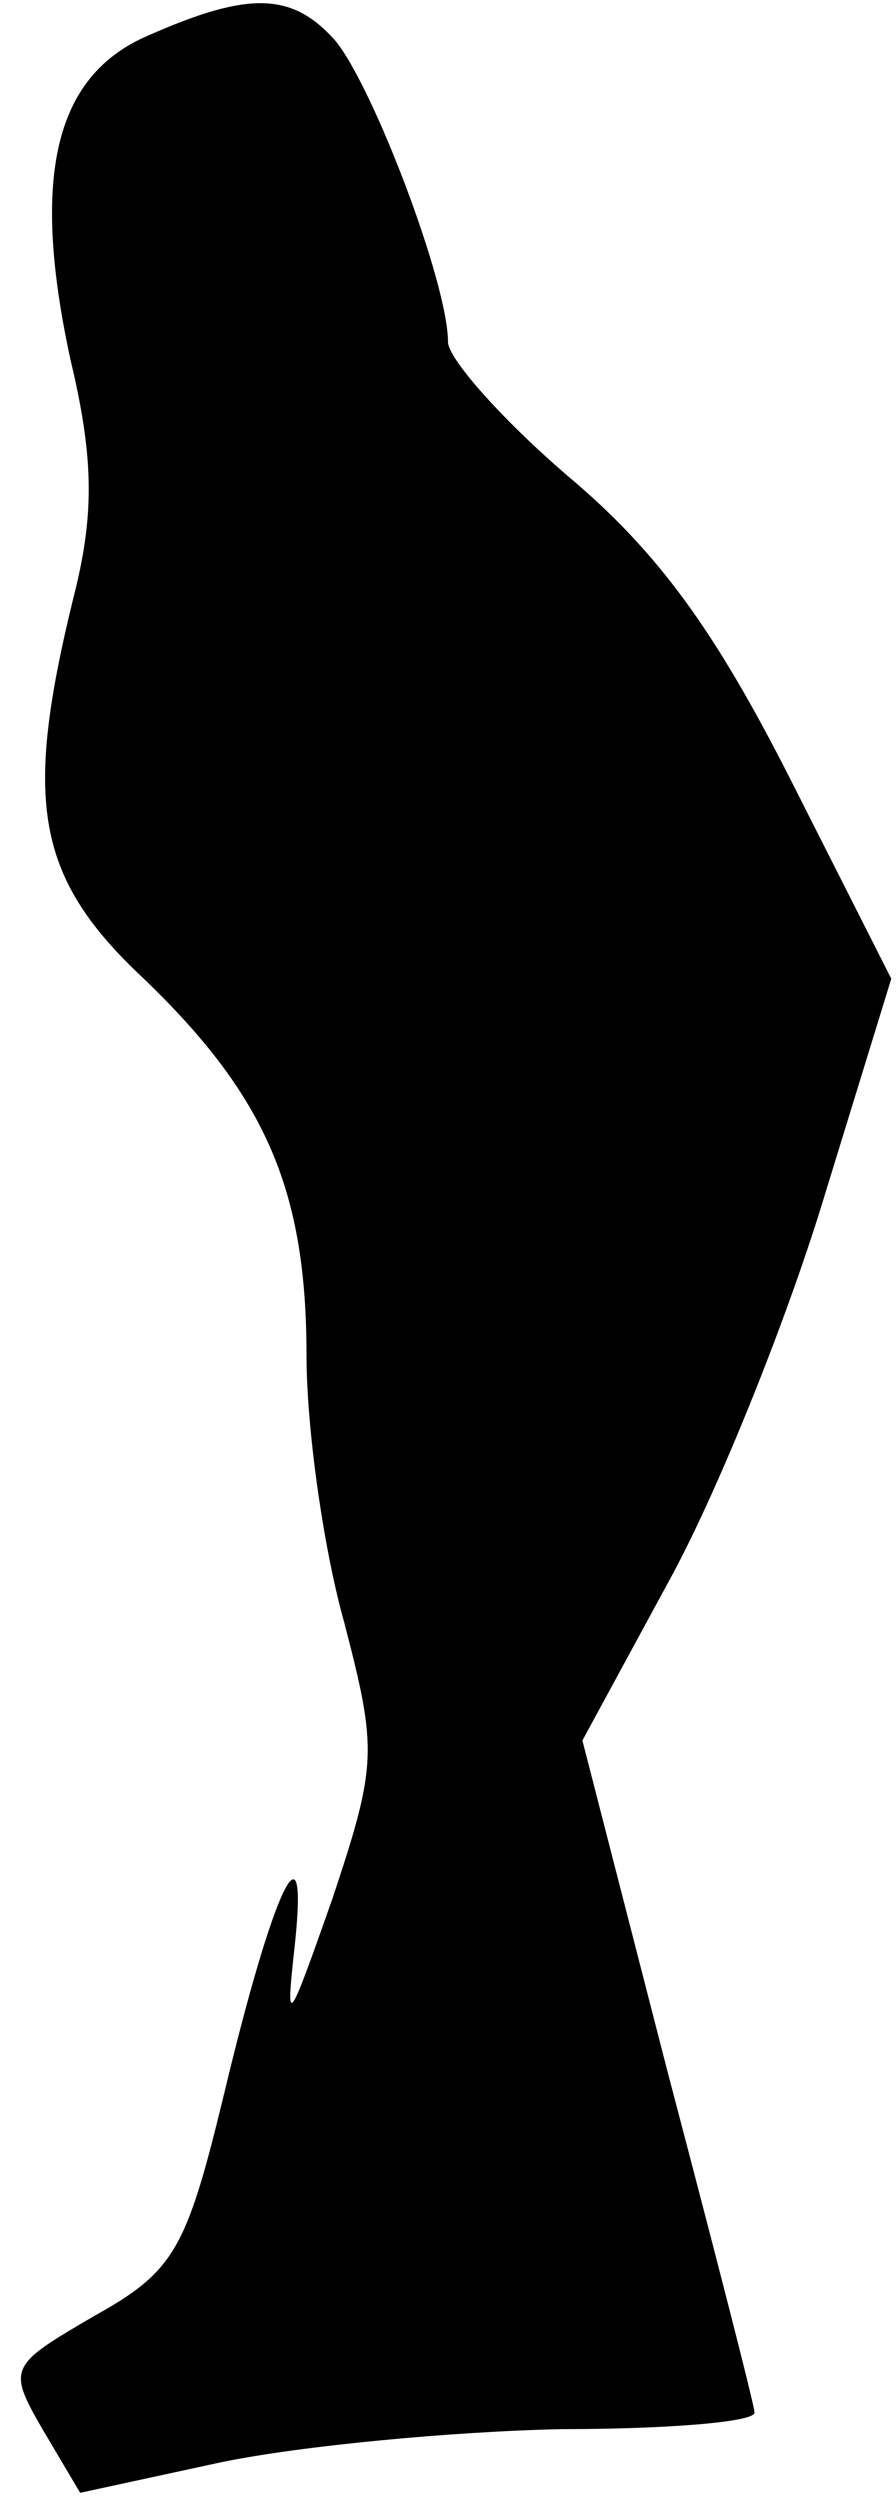 <?xml version="1.0" standalone="no"?>
<!DOCTYPE svg PUBLIC "-//W3C//DTD SVG 20010904//EN"
 "http://www.w3.org/TR/2001/REC-SVG-20010904/DTD/svg10.dtd">
<svg version="1.0" xmlns="http://www.w3.org/2000/svg"
 width="38pt" height="106pt" viewBox="0 0 38 106"
 preserveAspectRatio="xMidYMid meet">
<g transform="translate(0,106) scale(0.1,-0.1)"
fill="#000000" stroke="none">
<path fill="#000000" stroke="none" d="M63 1045 c-40 -17 -50 -60 -33 -138 10
-42 10 -66 1 -101 -21 -86 -16 -118 30 -161 52 -50 69 -90 69 -160 0 -30 7
-81 16 -113 14 -54 14 -60 -5 -117 -19 -54 -20 -56 -16 -20 6 56 -9 25 -30
-63 -16 -66 -21 -75 -55 -94 -36 -21 -37 -22 -22 -48 l16 -27 60 13 c34 7 98
13 144 14 45 0 82 3 82 7 0 3 -17 69 -37 145 l-36 140 38 70 c21 39 50 112 65
162 l28 91 -43 85 c-32 63 -56 96 -94 128 -28 24 -51 50 -51 57 0 25 -32 109
-48 128 -18 20 -36 21 -79 2z"/>
</g>
</svg>
